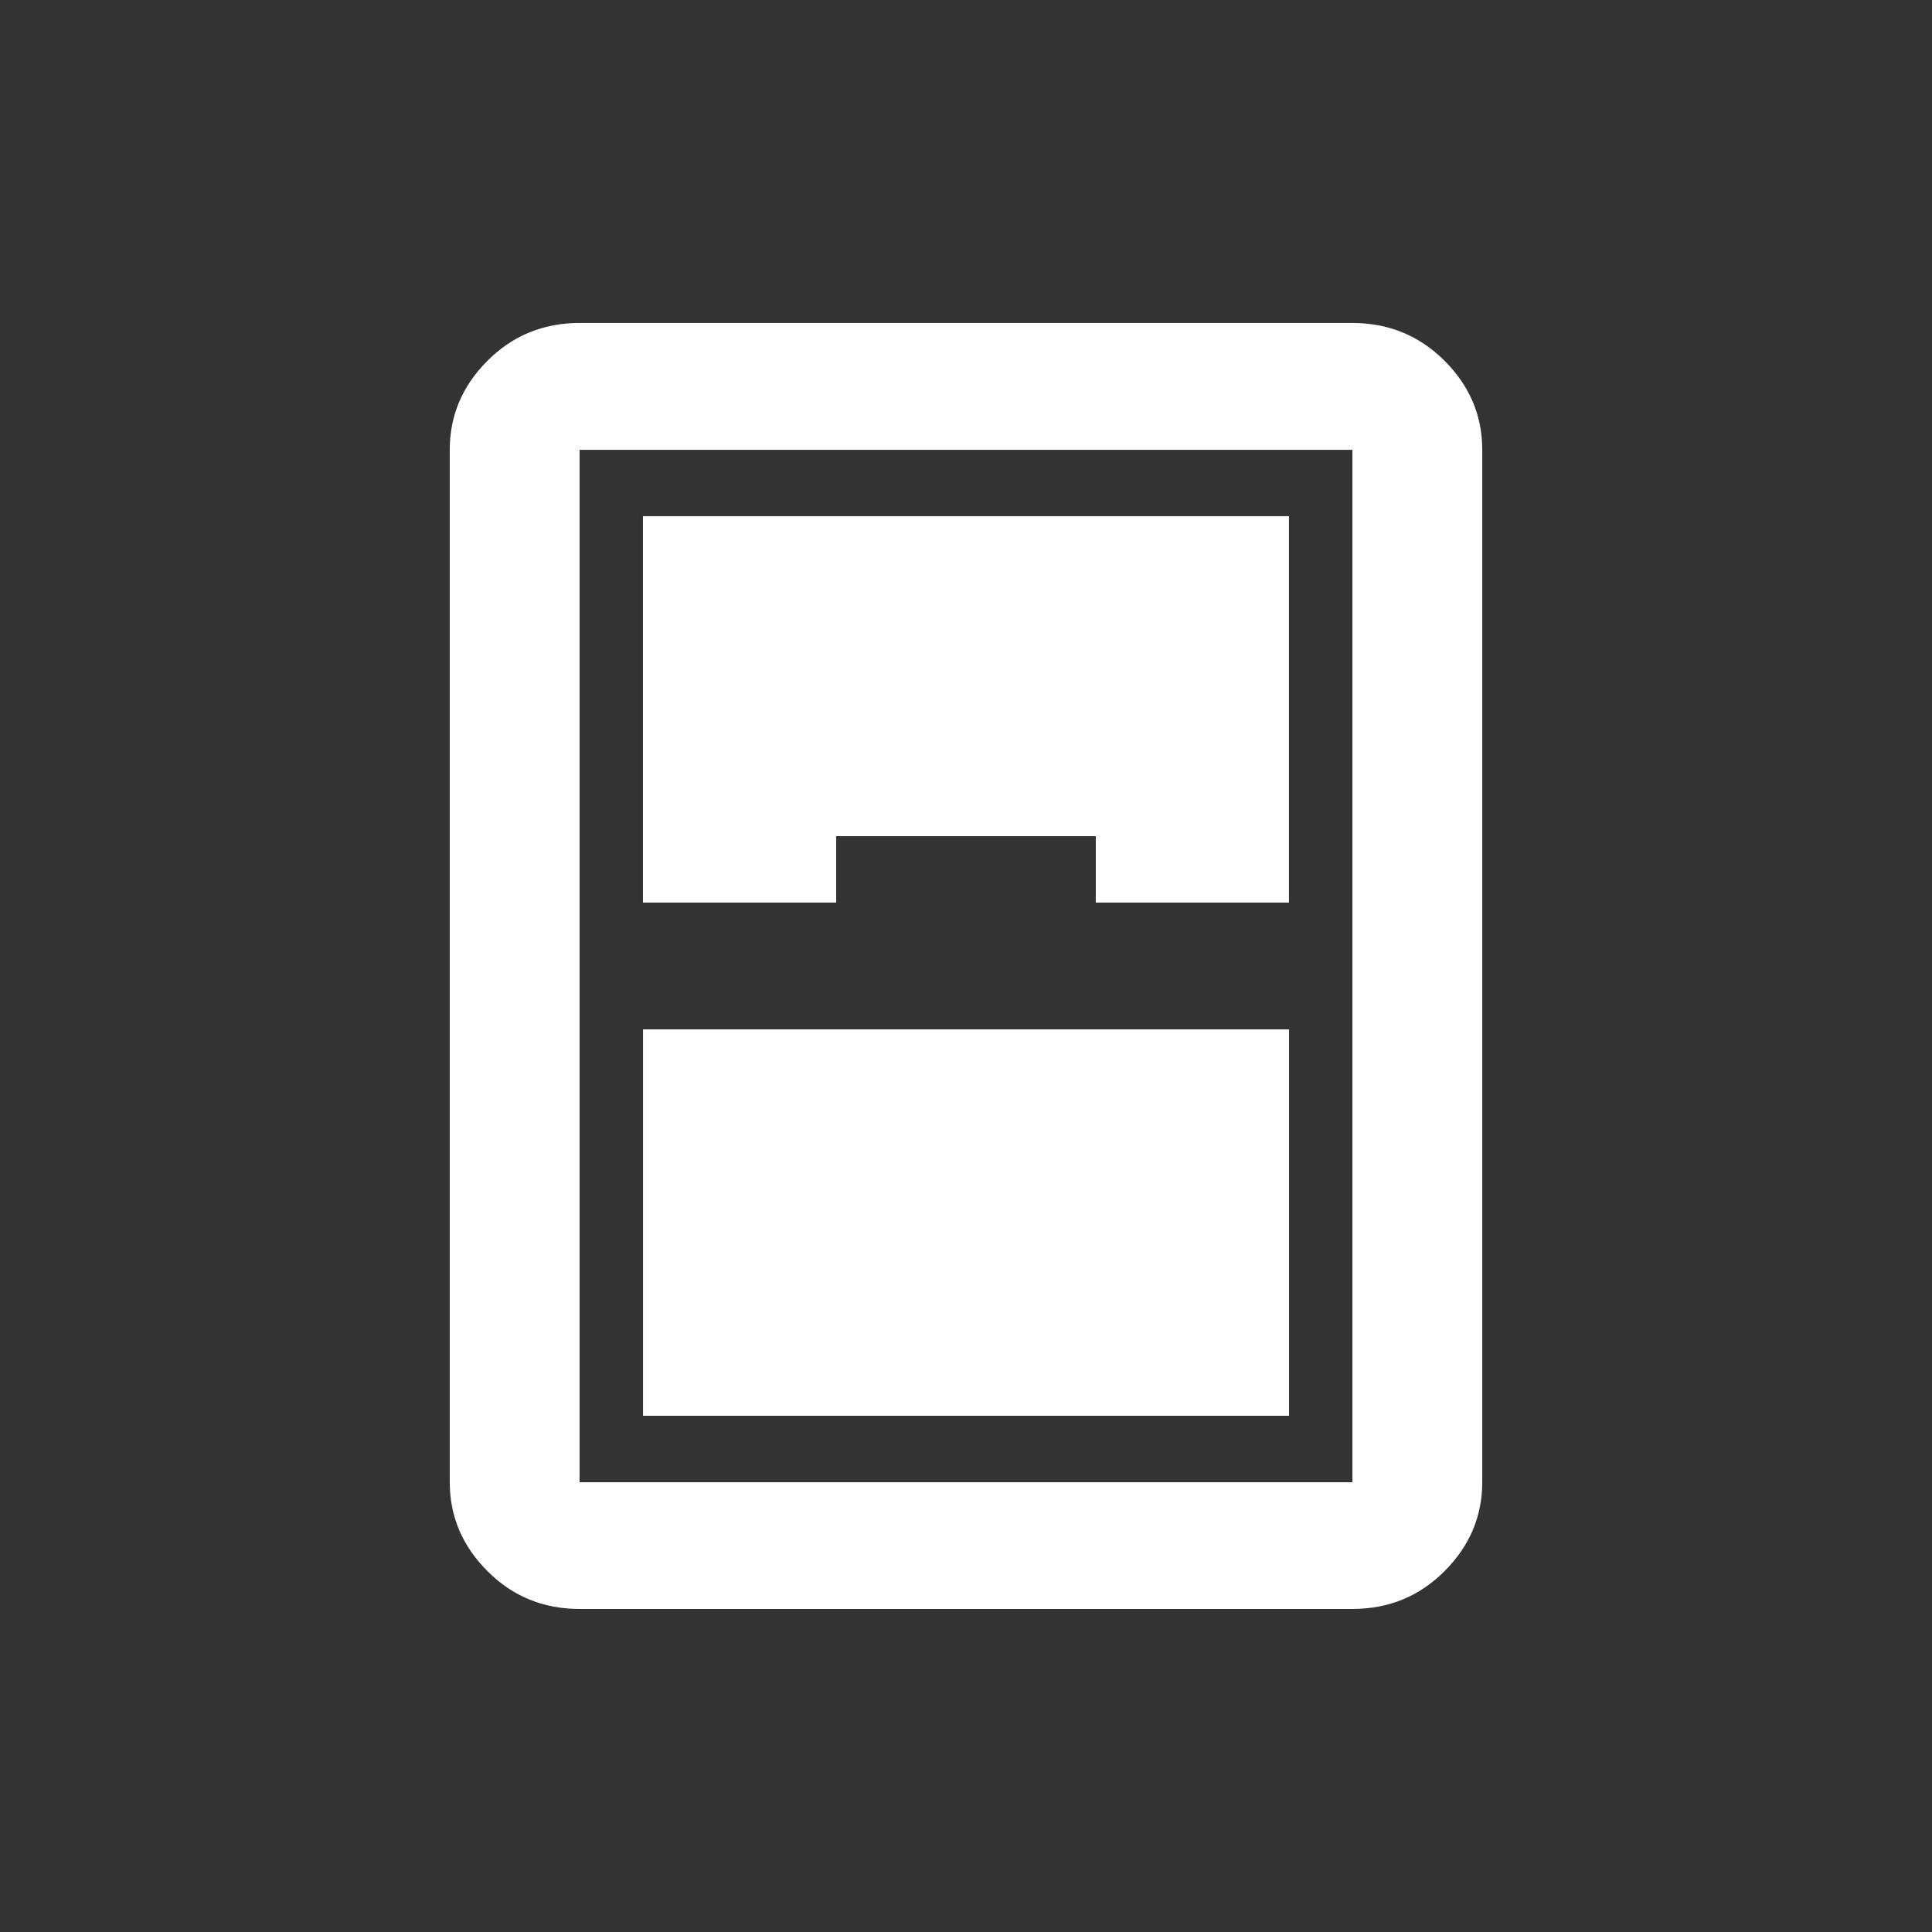 <!-- Generated by IcoMoon.io -->
<svg version="1.1" xmlns="http://www.w3.org/2000/svg" width="24" height="24" viewBox="0 0 24 24">
<rect x="0" y="0" width="24" height="24" fill="#333333" stroke="none"/>
<title>sensor_window</title>
<path fill="#fff" d="M16.8 5.588v12.825h-9.6v-12.825h9.6zM16.8 4.012h-9.6q-0.675 0-1.144 0.469t-0.469 1.106v12.825q0 0.637 0.469 1.106t1.144 0.469h9.6q0.675 0 1.144-0.469t0.469-1.106v-12.825q0-0.638-0.469-1.106t-1.144-0.469v0zM7.988 17.587h8.025v-4.8h-8.025v4.8zM10.387 10.387h3.225v0.825h2.4v-4.8h-8.025v4.8h2.4v-0.825z"></path>
</svg>
